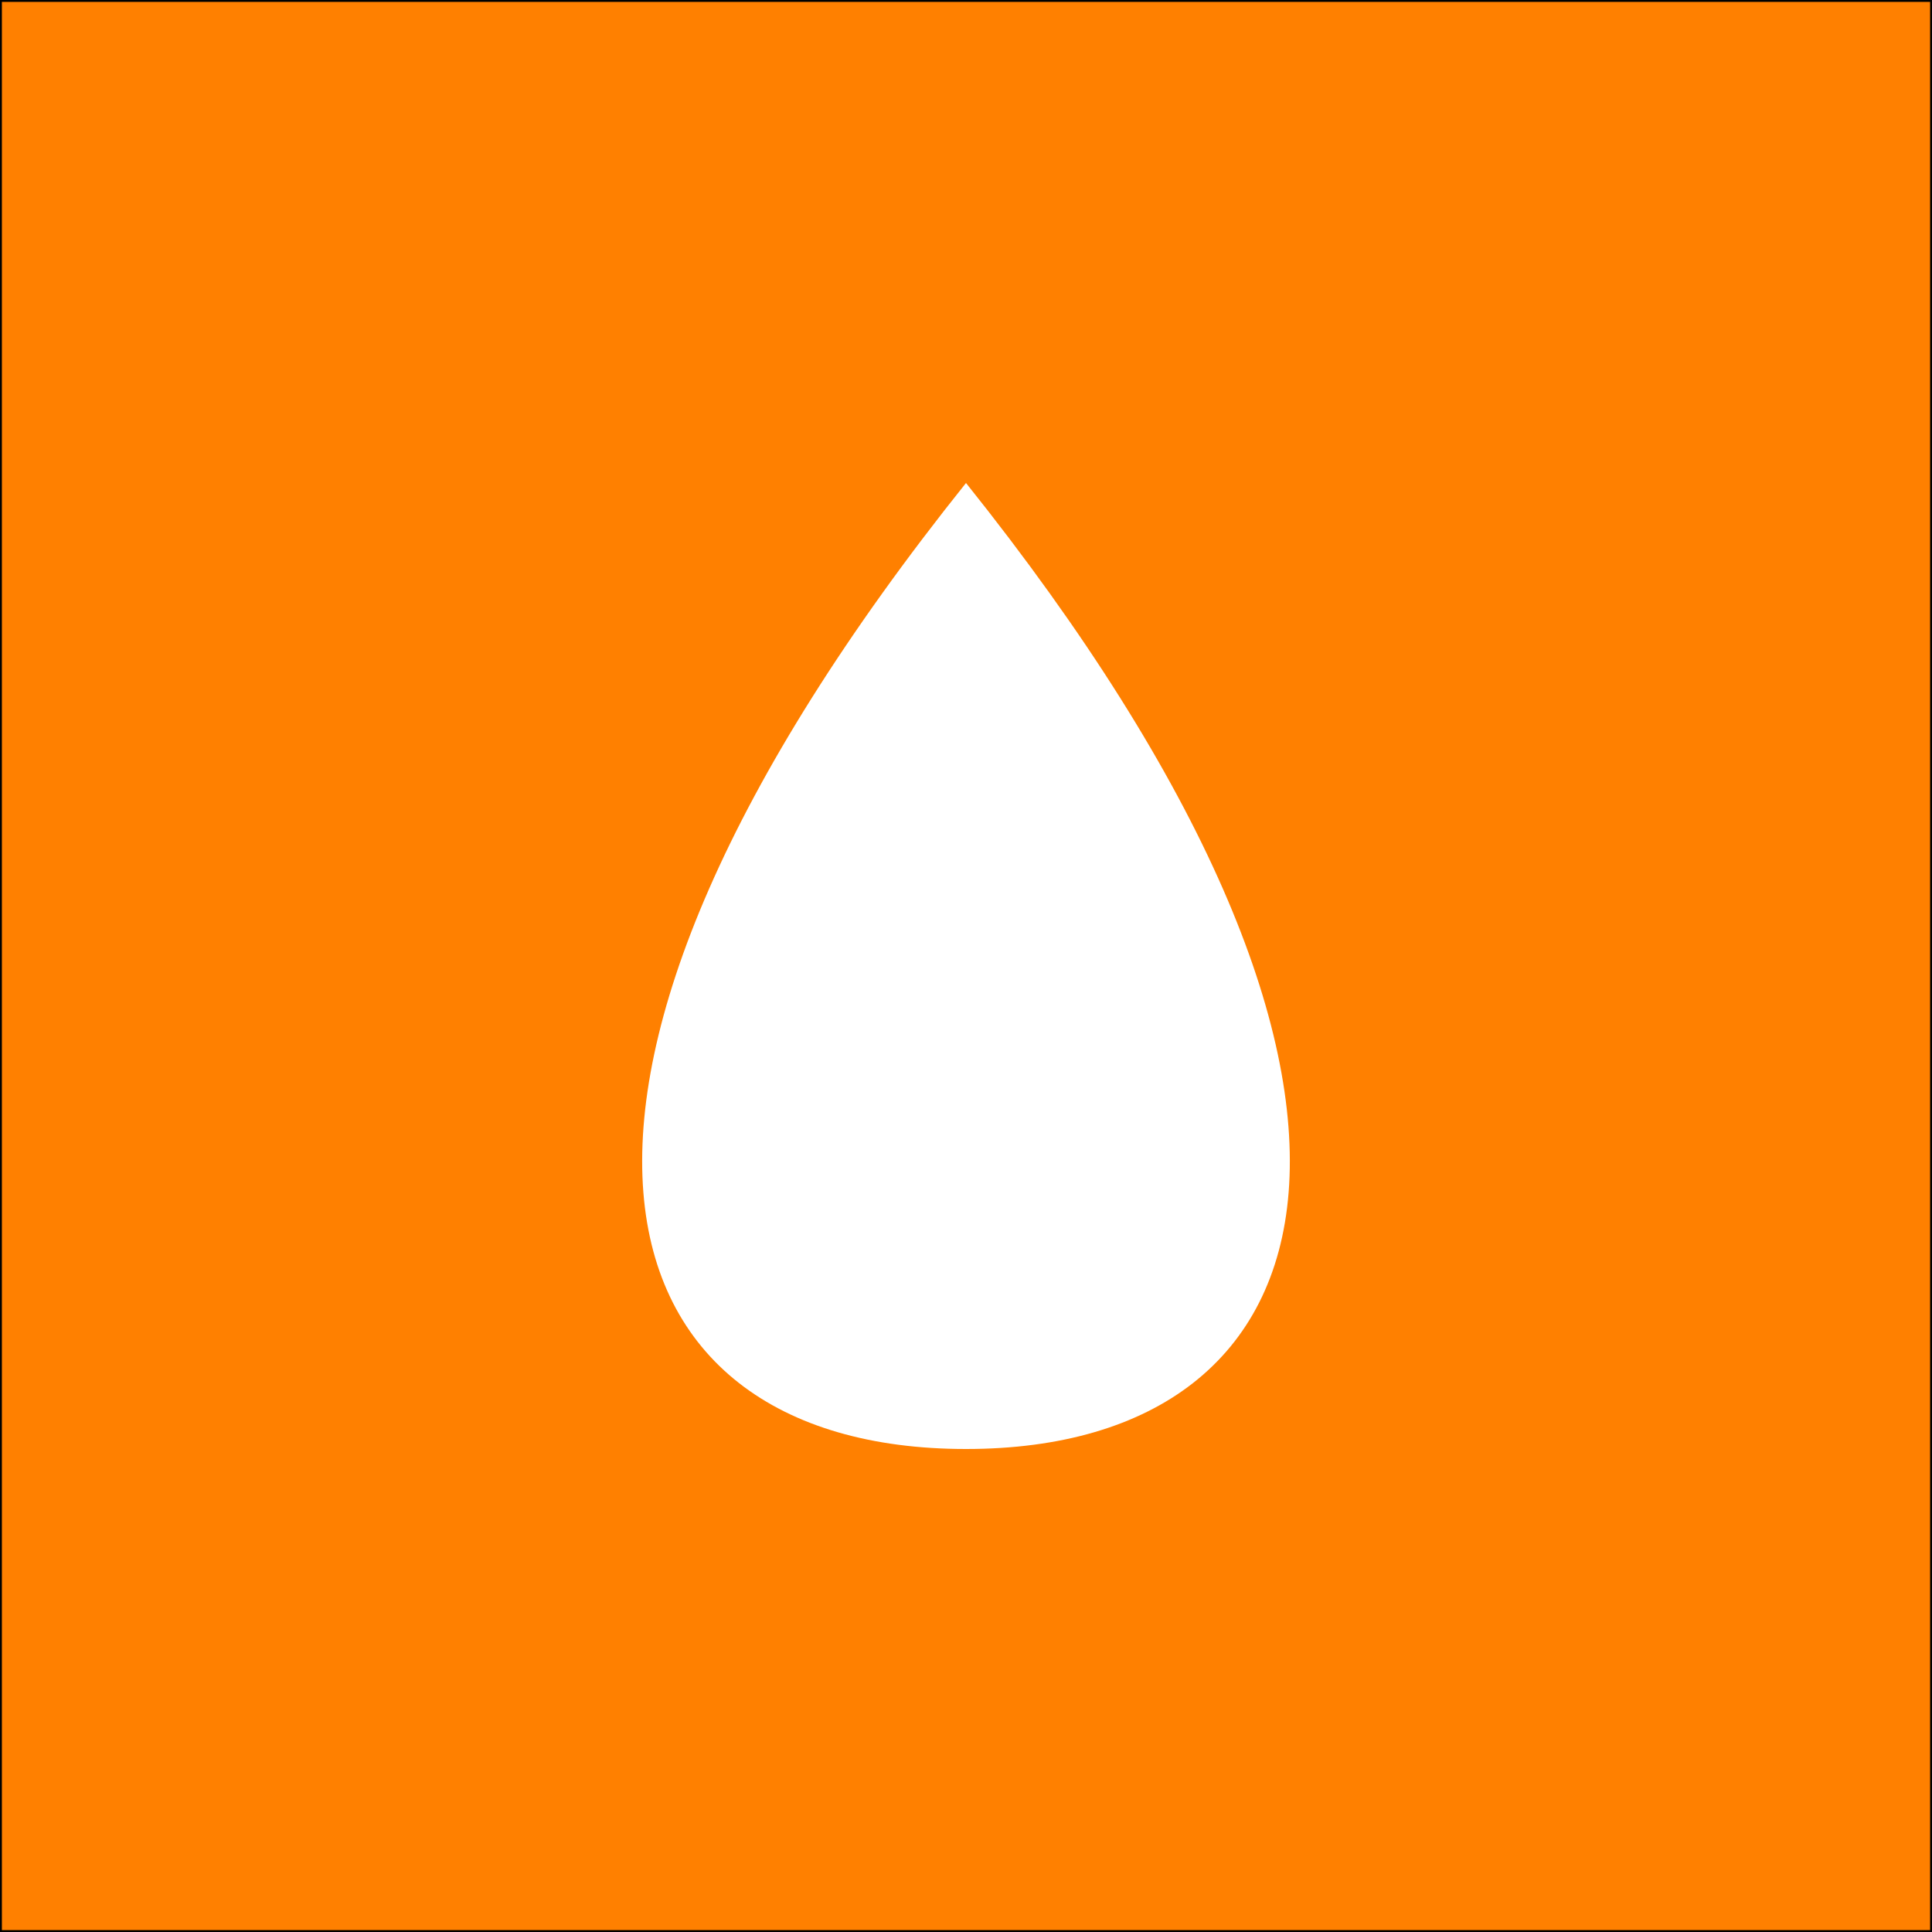 <?xml version="1.0" encoding="utf-8"?>
<!DOCTYPE svg
  PUBLIC '-//W3C//DTD SVG 1.0//EN'
  'http://www.w3.org/TR/2001/REC-SVG-20010904/DTD/svg10.dtd'>
<svg width="512" height="512" preserveAspectRatio="xMinYMin meet" viewBox="0 0 512 512" xmlns="http://www.w3.org/2000/svg" version="1.0" fill-rule="evenodd" xmlns:xlink="http://www.w3.org/1999/xlink">
	<rect x="0" y="0" width="512" height="512" fill="#333333" stroke="none"/>
	<title>...</title>
	<desc>...</desc>
	<clipPath id="clip">
		<rect x="0" y="0" width="512" height="512"/>
	</clipPath>
	<g id="group" transform="scale(1,-1) translate(0,-512)" style="clip-path: url(#clip)">
		<g transform="">
			<rect x="0" y="0" width="512" height="512" style="stroke: rgb(0%,0%,0%); stroke-linecap: butt; stroke-width: 1; fill: rgb(100%,50%,0%); fill-rule: evenodd;"/>
			<path d="M 256 128 C 356 128 384 224 256 384 C 128 224 156 128 256 128 Z " style="stroke: none; stroke-linecap: butt; stroke-width: 1; fill: rgb(100%,100%,100%); fill-rule: evenodd;"/>
		</g>
	</g>
</svg>
